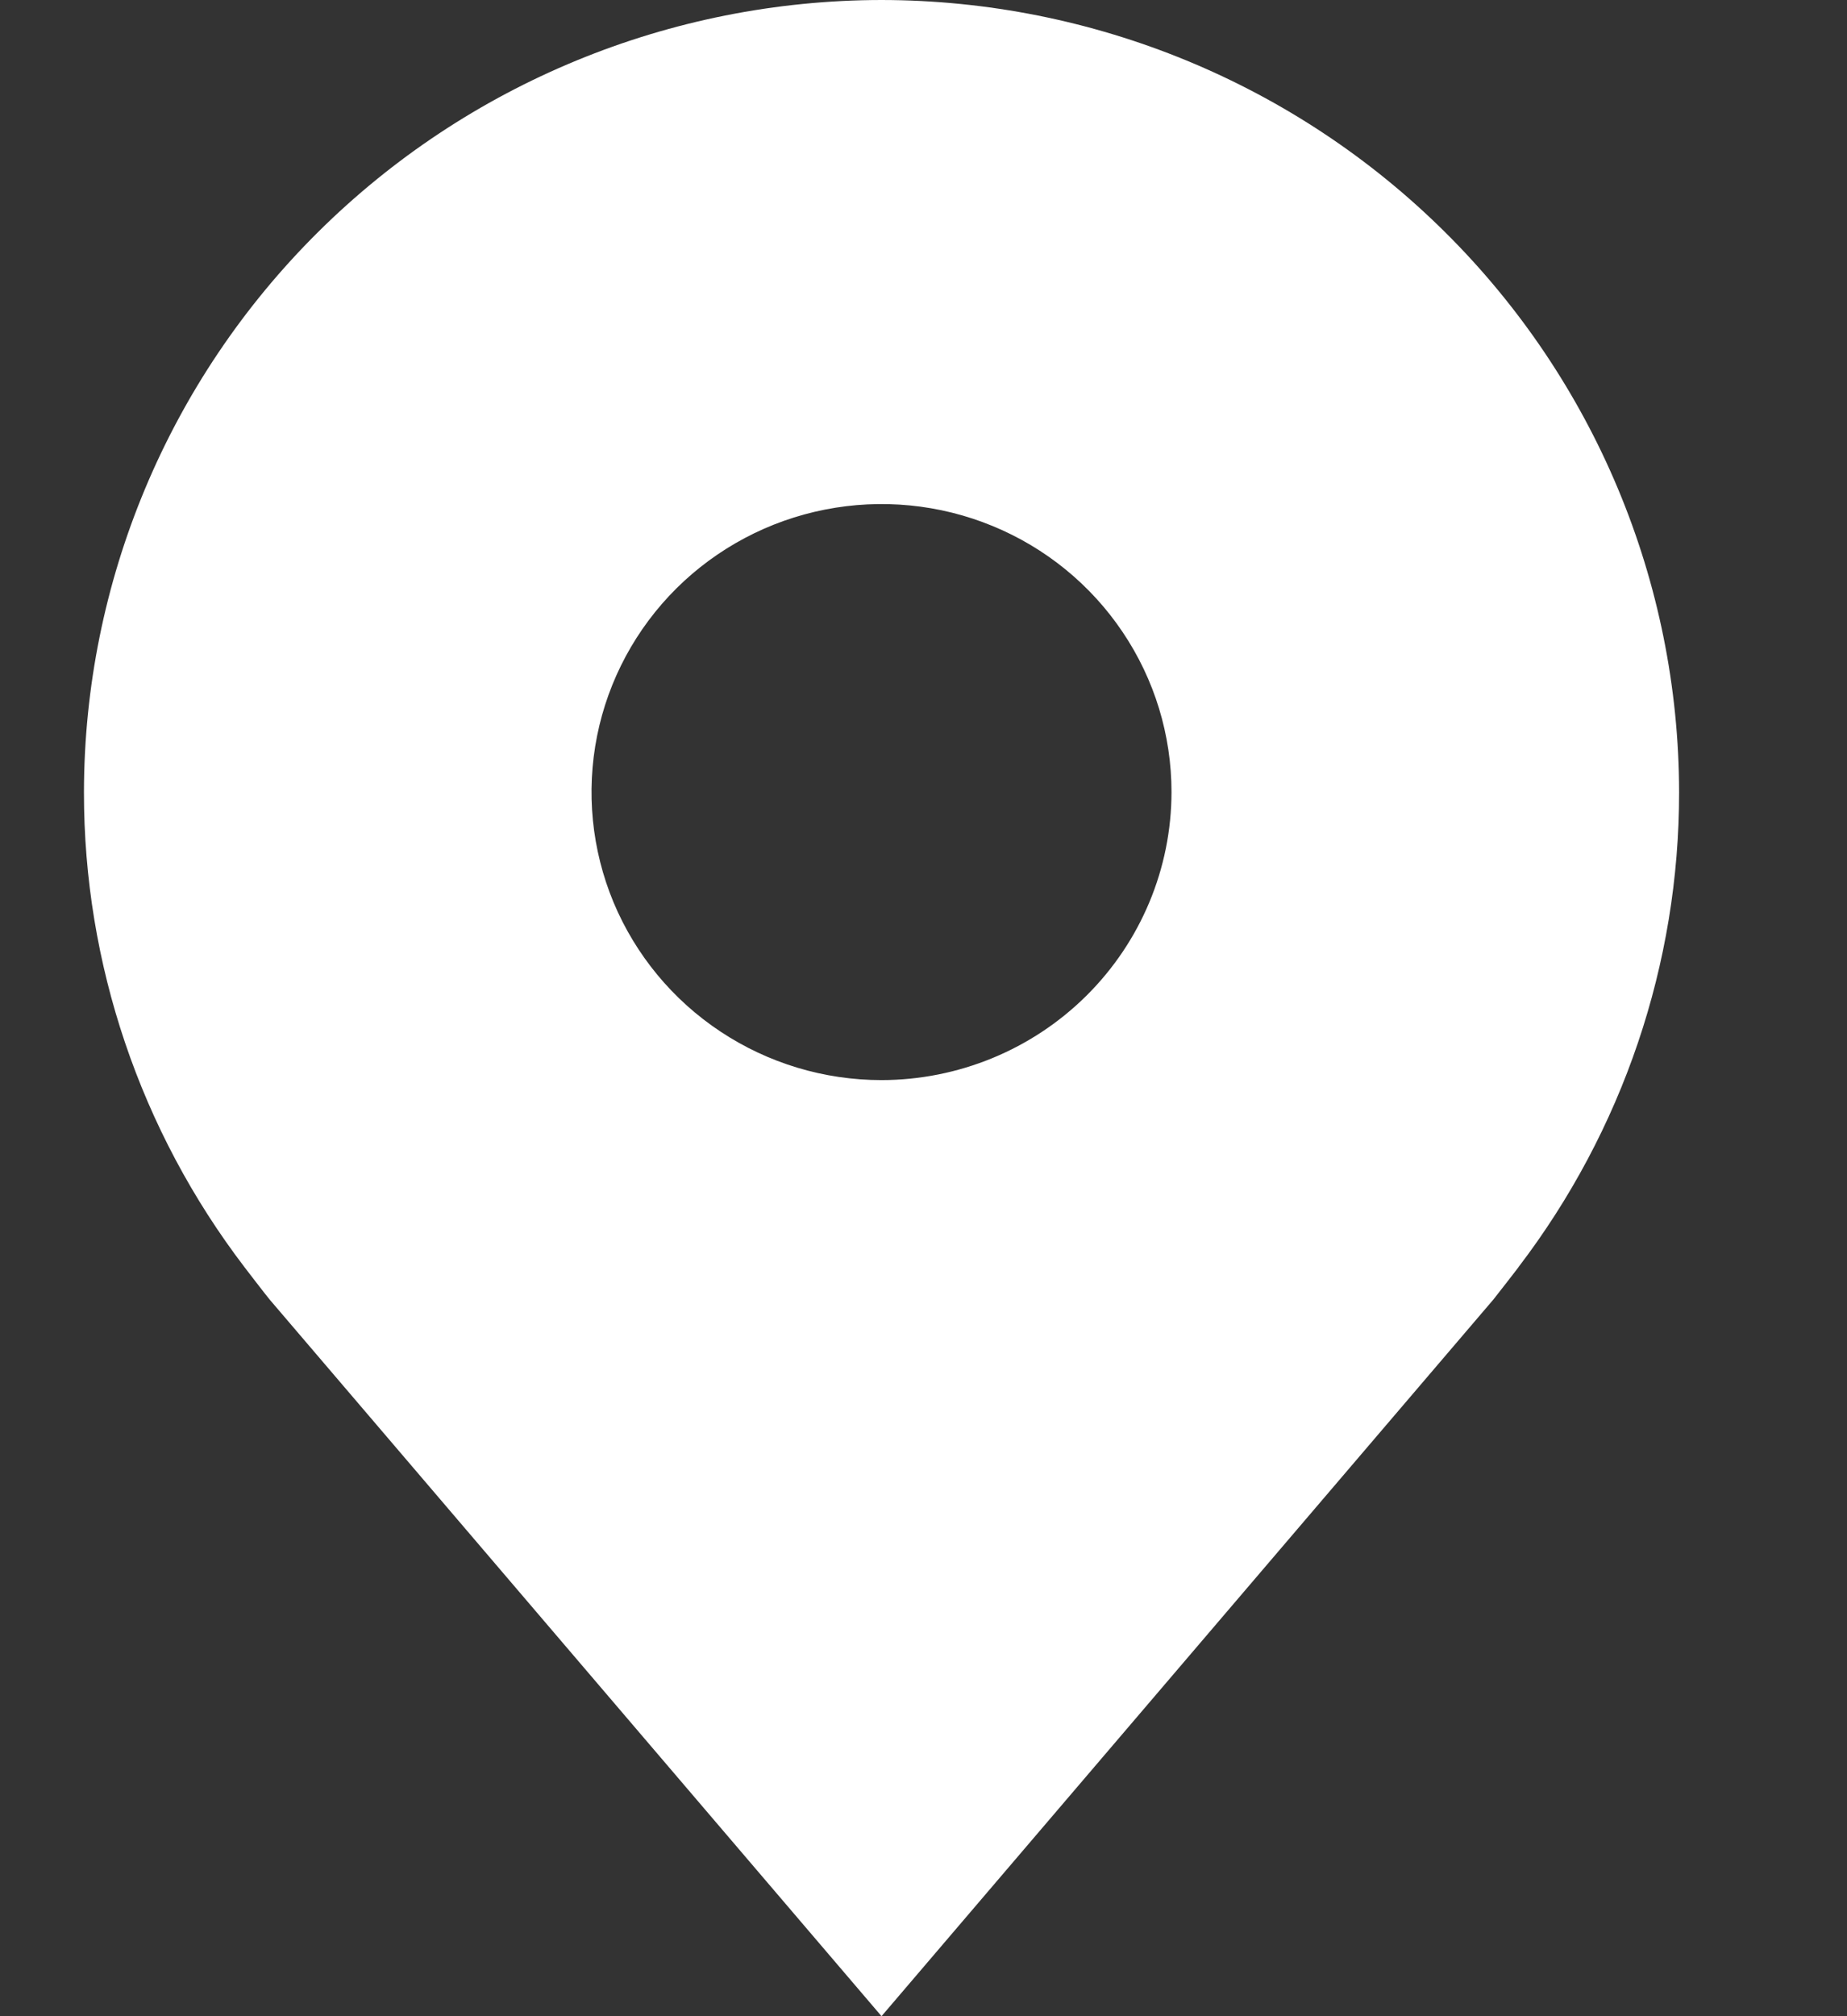 <svg width="22" height="24" viewBox="0 0 22 24" fill="none" xmlns="http://www.w3.org/2000/svg">
<rect x="0" y="0" width="22" height="24" fill="#333333" stroke="none"/>
<path d="M10.5 0C7.981 0.003 5.567 0.997 3.786 2.765C2.005 4.532 1.003 6.929 1 9.429C0.998 11.471 1.67 13.458 2.914 15.086C2.914 15.086 3.173 15.424 3.215 15.473L10.5 24L17.788 15.469C17.826 15.423 18.086 15.086 18.086 15.086L18.087 15.083C19.33 13.456 20.002 11.47 20 9.429C19.997 6.929 18.995 4.532 17.214 2.765C15.433 0.997 13.019 0.003 10.5 0ZM10.5 12.857C9.817 12.857 9.149 12.656 8.581 12.279C8.013 11.903 7.57 11.367 7.308 10.741C7.047 10.114 6.979 9.425 7.112 8.76C7.245 8.095 7.574 7.484 8.057 7.004C8.54 6.525 9.156 6.198 9.826 6.066C10.496 5.934 11.191 6.001 11.822 6.261C12.453 6.52 12.993 6.96 13.372 7.524C13.752 8.088 13.954 8.75 13.954 9.429C13.953 10.338 13.589 11.209 12.941 11.852C12.294 12.494 11.416 12.856 10.5 12.857Z" fill="white"/>
</svg>
